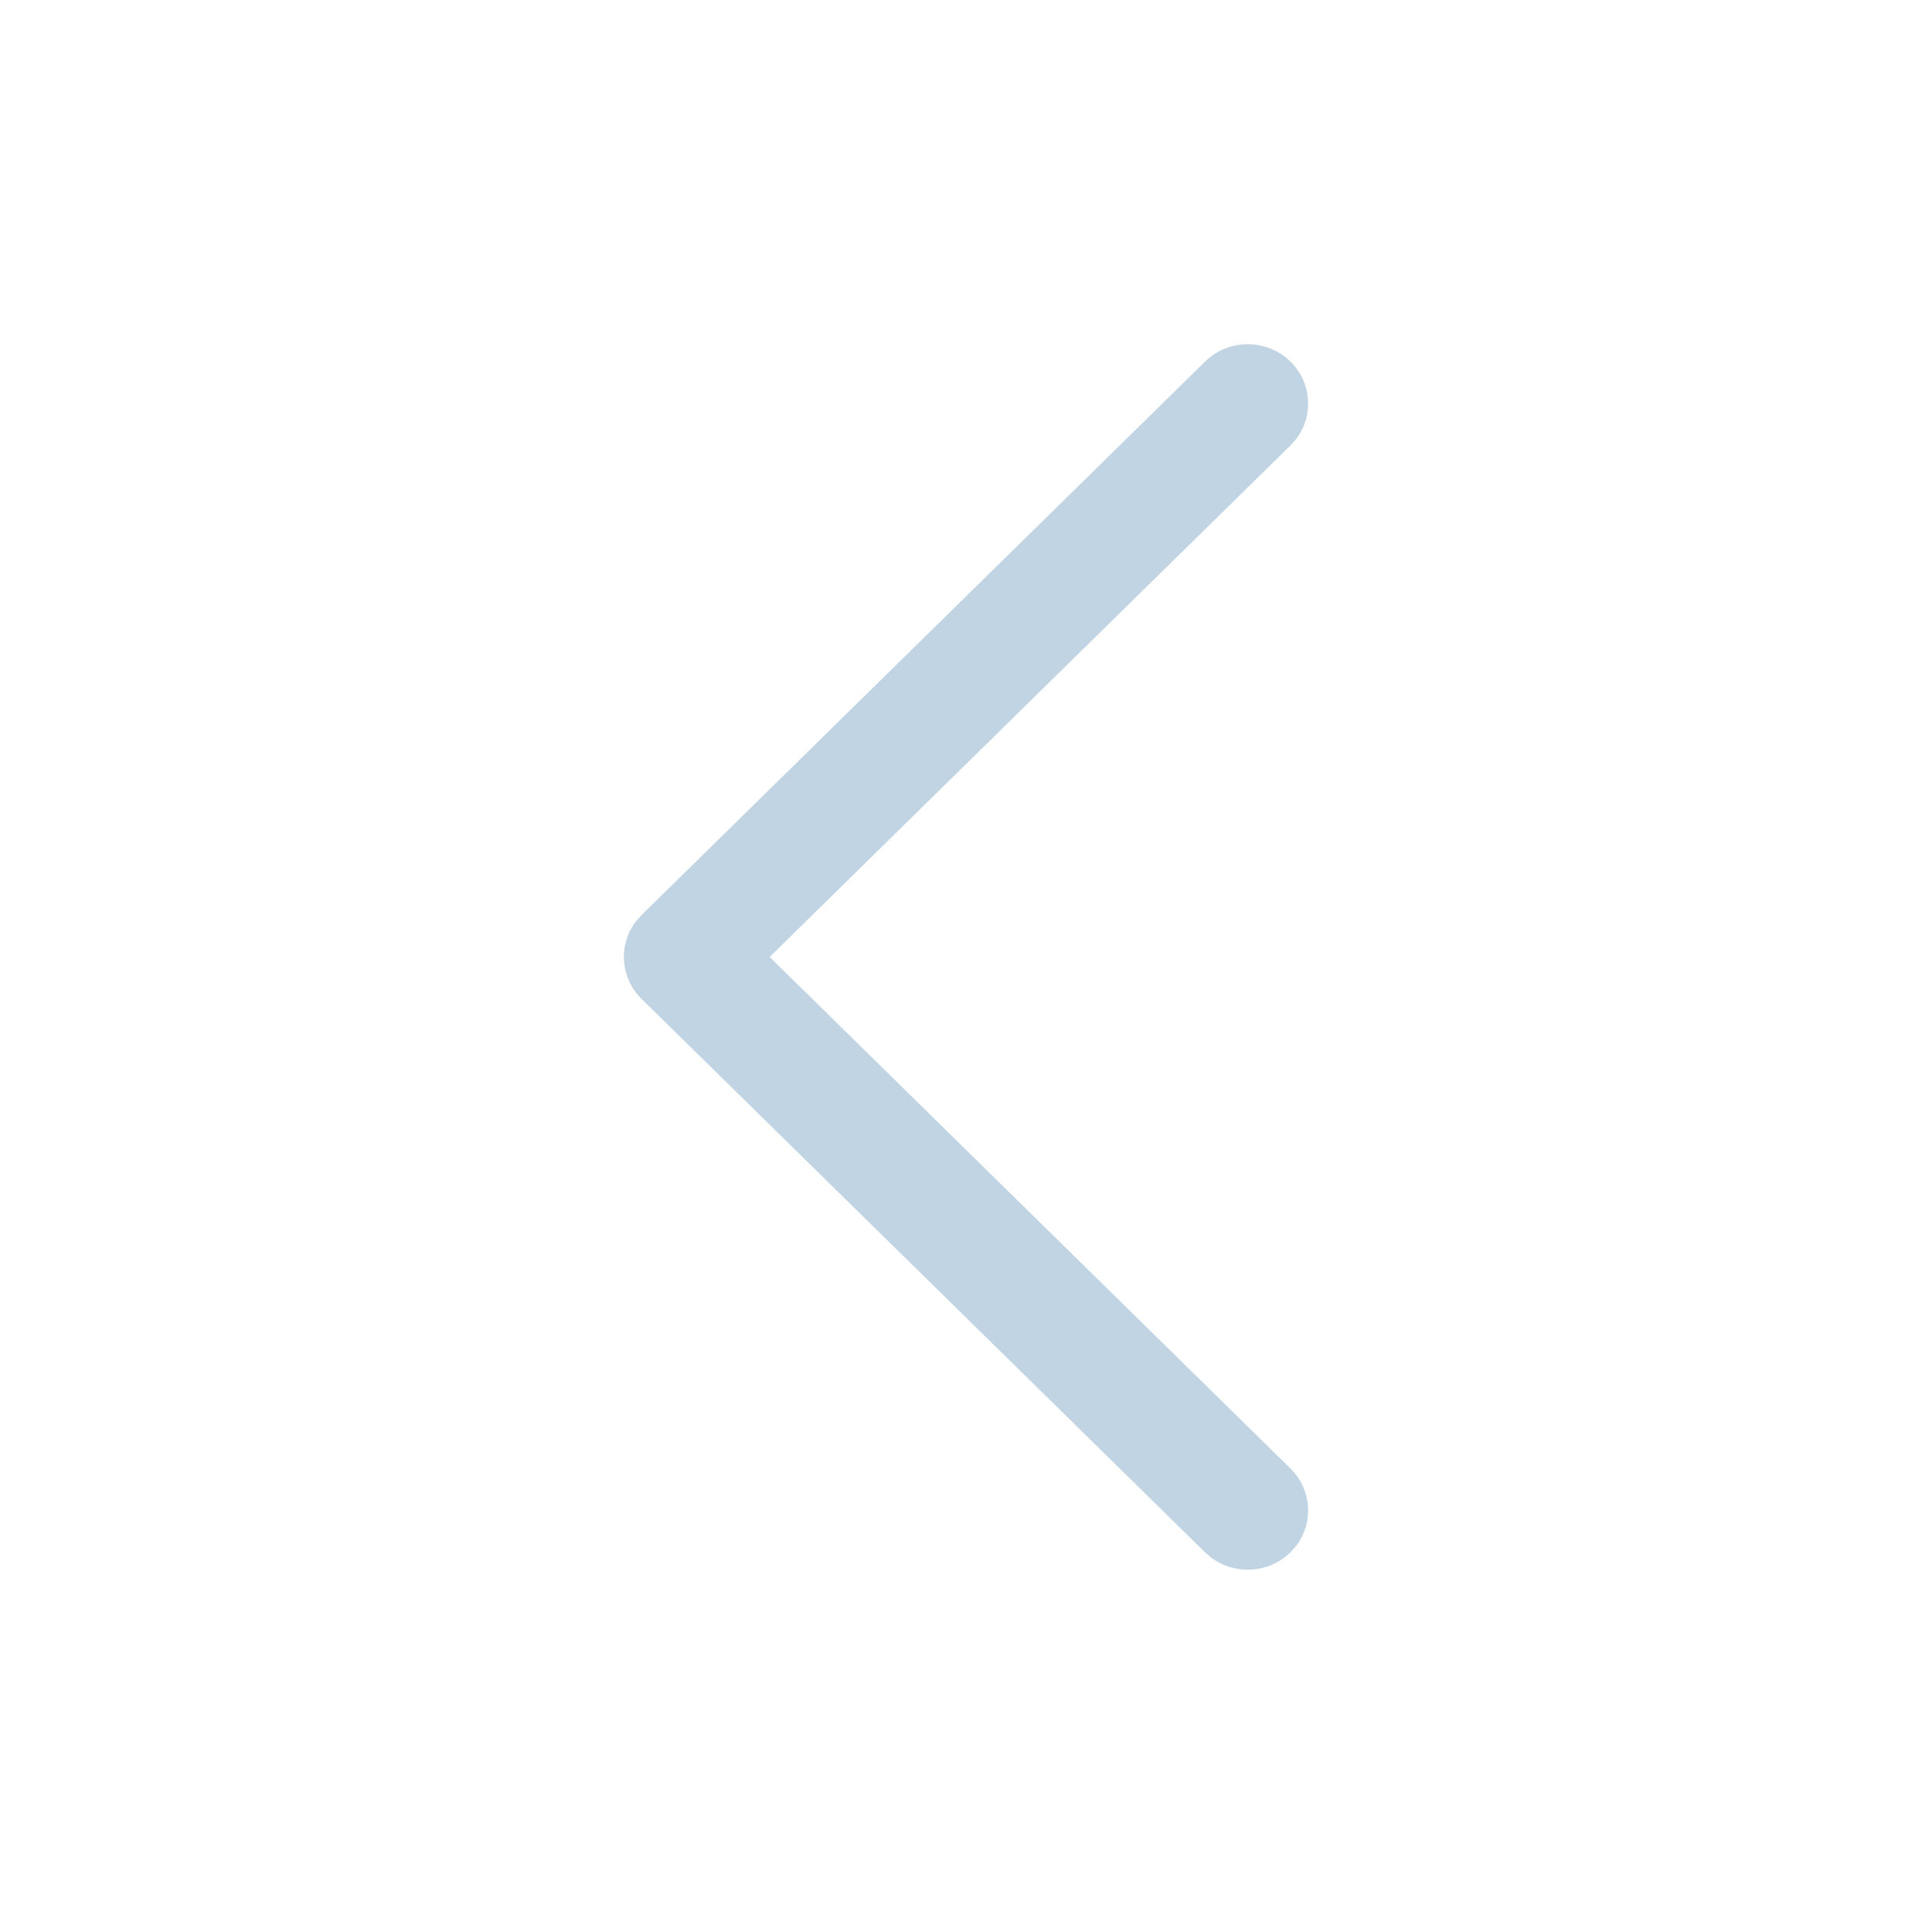 <svg width="56" height="56" viewBox="0 0 56 56" fill="none" xmlns="http://www.w3.org/2000/svg">
<path d="M37.404 10.481C38.025 11.091 38.082 12.046 37.574 12.719L37.404 12.912L22.309 27.738L37.404 42.565C38.025 43.175 38.082 44.13 37.574 44.803L37.404 44.995C36.783 45.605 35.811 45.661 35.126 45.162L34.929 44.995L18.596 28.954C17.975 28.343 17.918 27.389 18.426 26.716L18.596 26.523L34.929 10.481C35.613 9.81 36.721 9.81 37.404 10.481Z" fill="#C0D4E3"/>
</svg>
